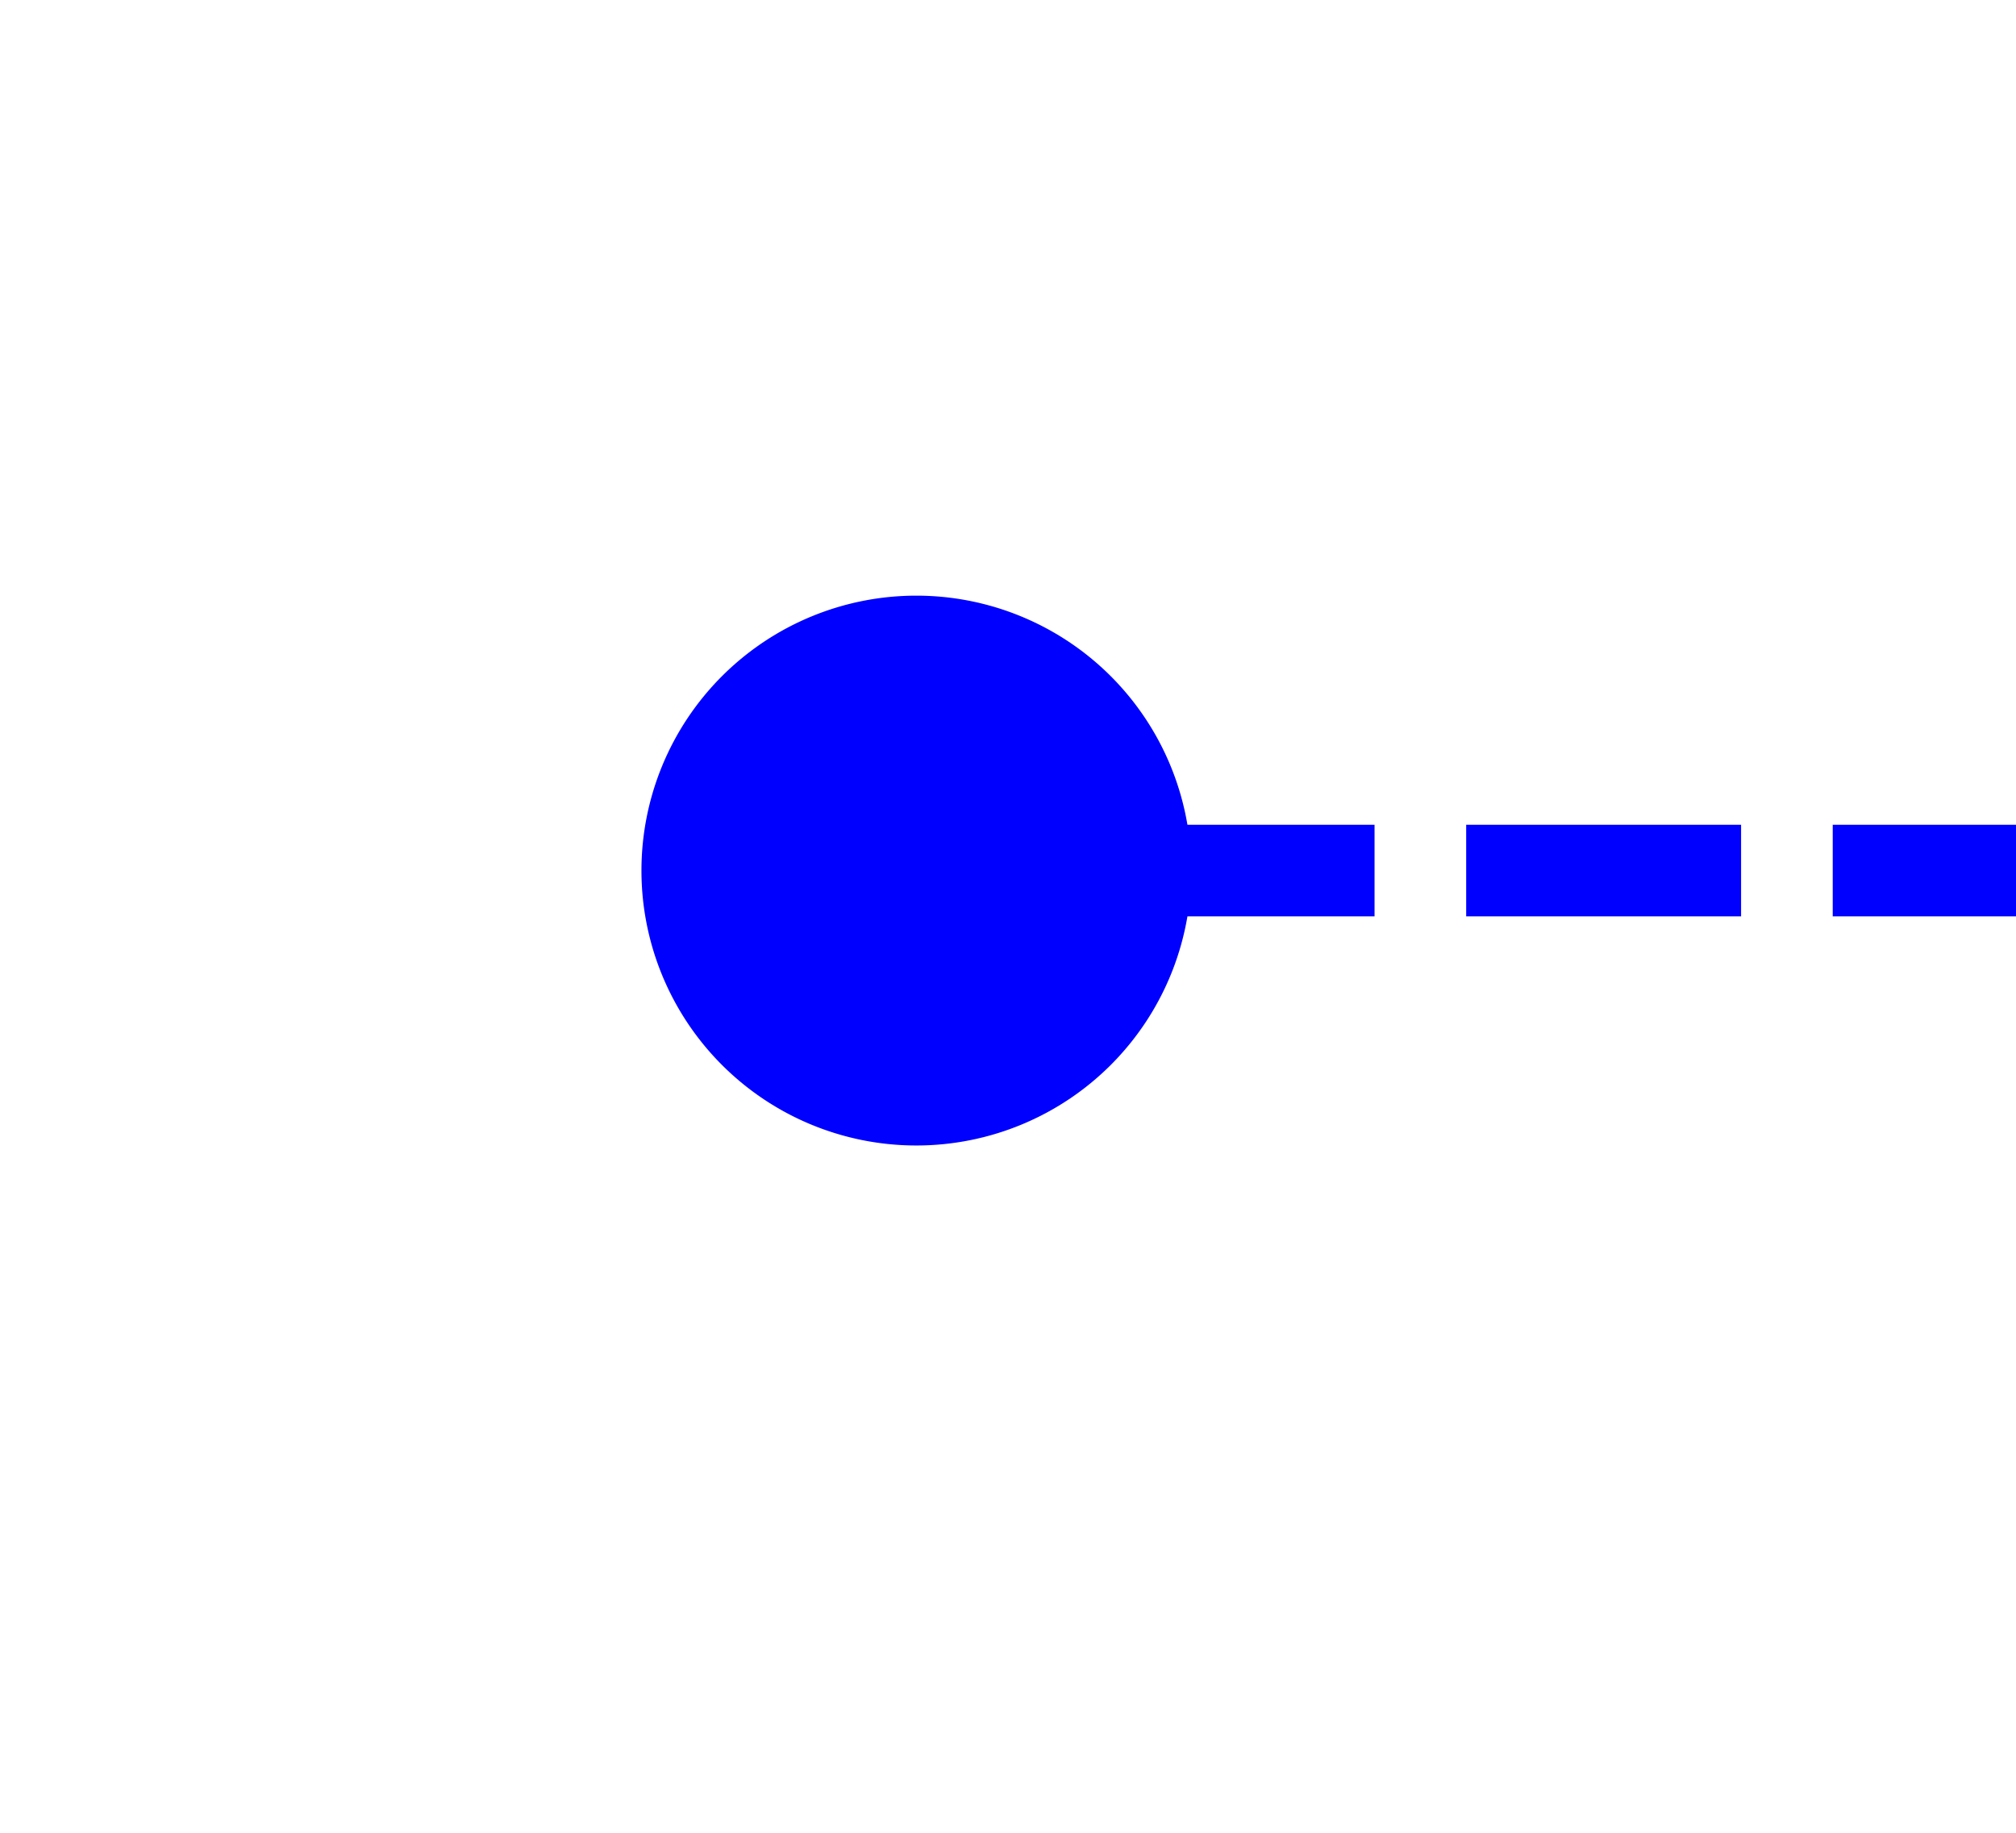﻿<?xml version="1.0" encoding="utf-8"?>
<svg version="1.1" xmlns:xlink="http://www.w3.org/1999/xlink" width="22px" height="20px" preserveAspectRatio="xMinYMid meet" viewBox="1748 753  22 18" xmlns="http://www.w3.org/2000/svg">
  <g transform="matrix(0 1 -1 0 2521 -997 )">
    <path d="M 1758.5 760  A 3 3 0 0 0 1755.5 763 A 3 3 0 0 0 1758.5 766 A 3 3 0 0 0 1761.5 763 A 3 3 0 0 0 1758.5 760 Z " fill-rule="nonzero" fill="#0000ff" stroke="none" />
    <path d="M 1758.5 666  L 1758.5 765  " stroke-width="1" stroke-dasharray="3,1" stroke="#0000ff" fill="none" />
  </g>
</svg>